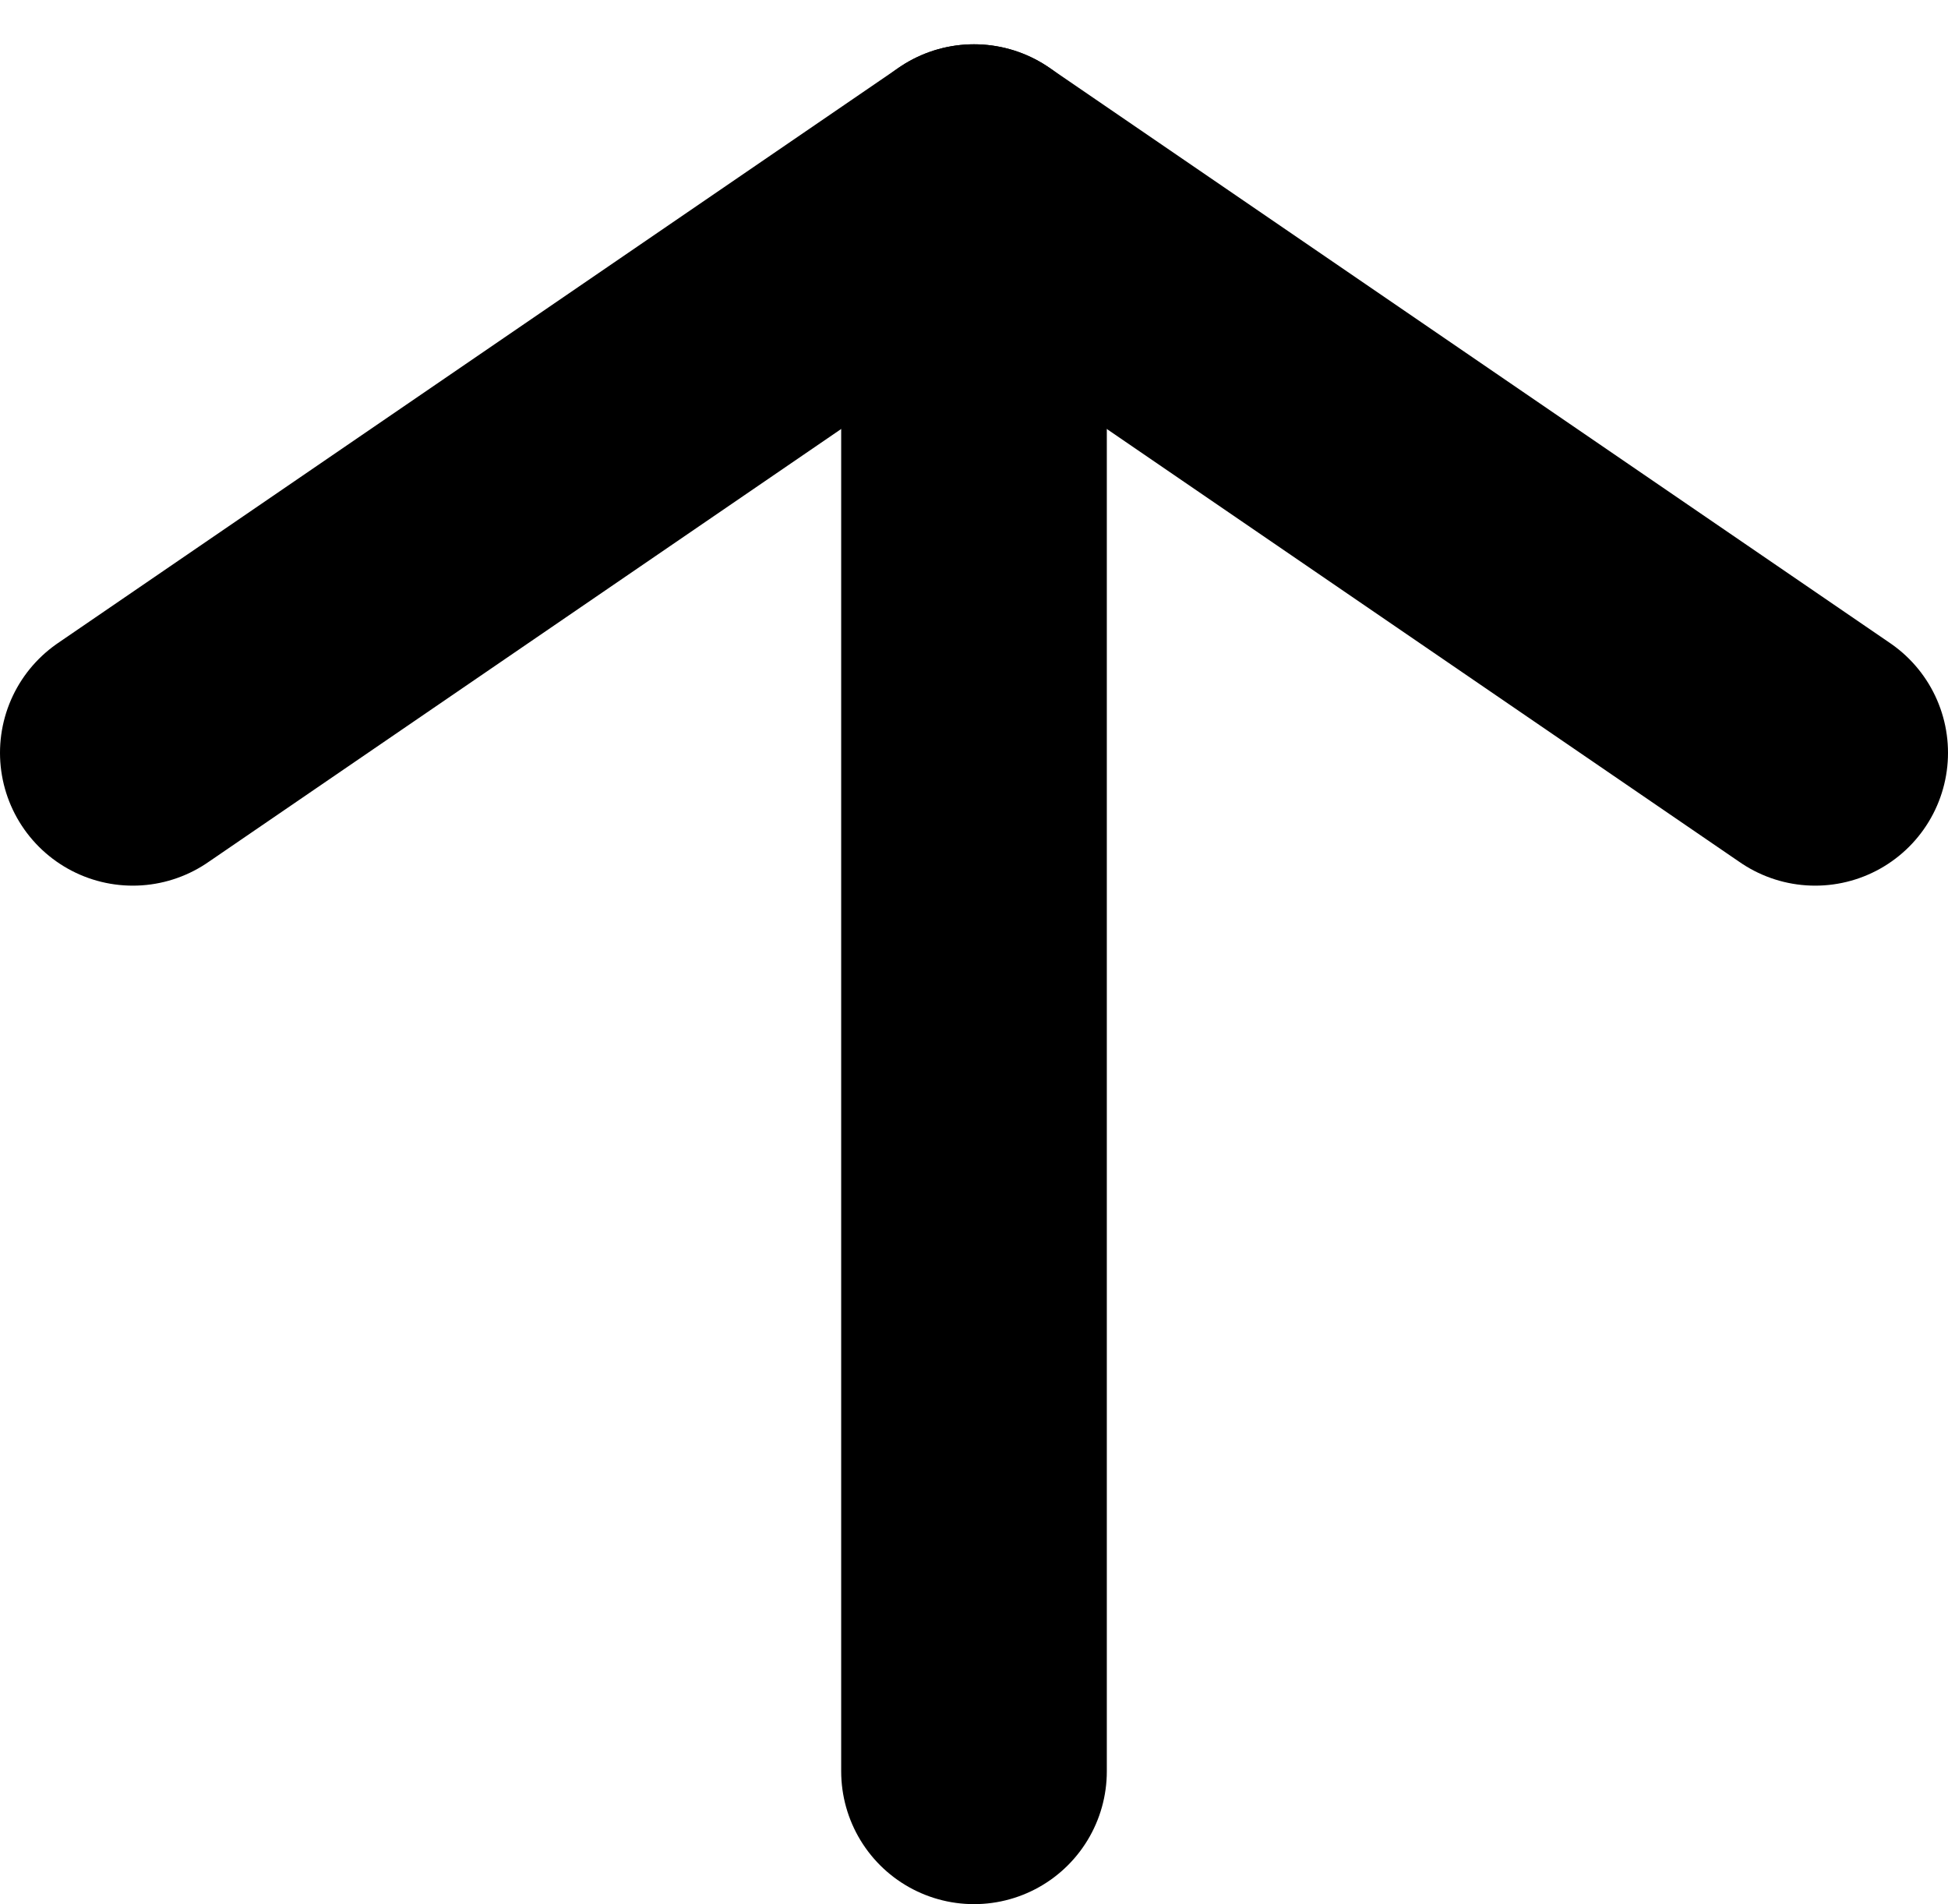 <svg xmlns="http://www.w3.org/2000/svg" viewBox="0 -0.5 22 21.5"><polyline points="1.5 8 11 1.5 20.5 8" style="fill:none;stroke:#000;stroke-linecap:round;stroke-linejoin:round;stroke-width:3px"/><line x1="11" y1="1.5" x2="11" y2="19.5" style="fill:none;stroke:#000;stroke-linecap:round;stroke-linejoin:round;stroke-width:3px"/></svg>
